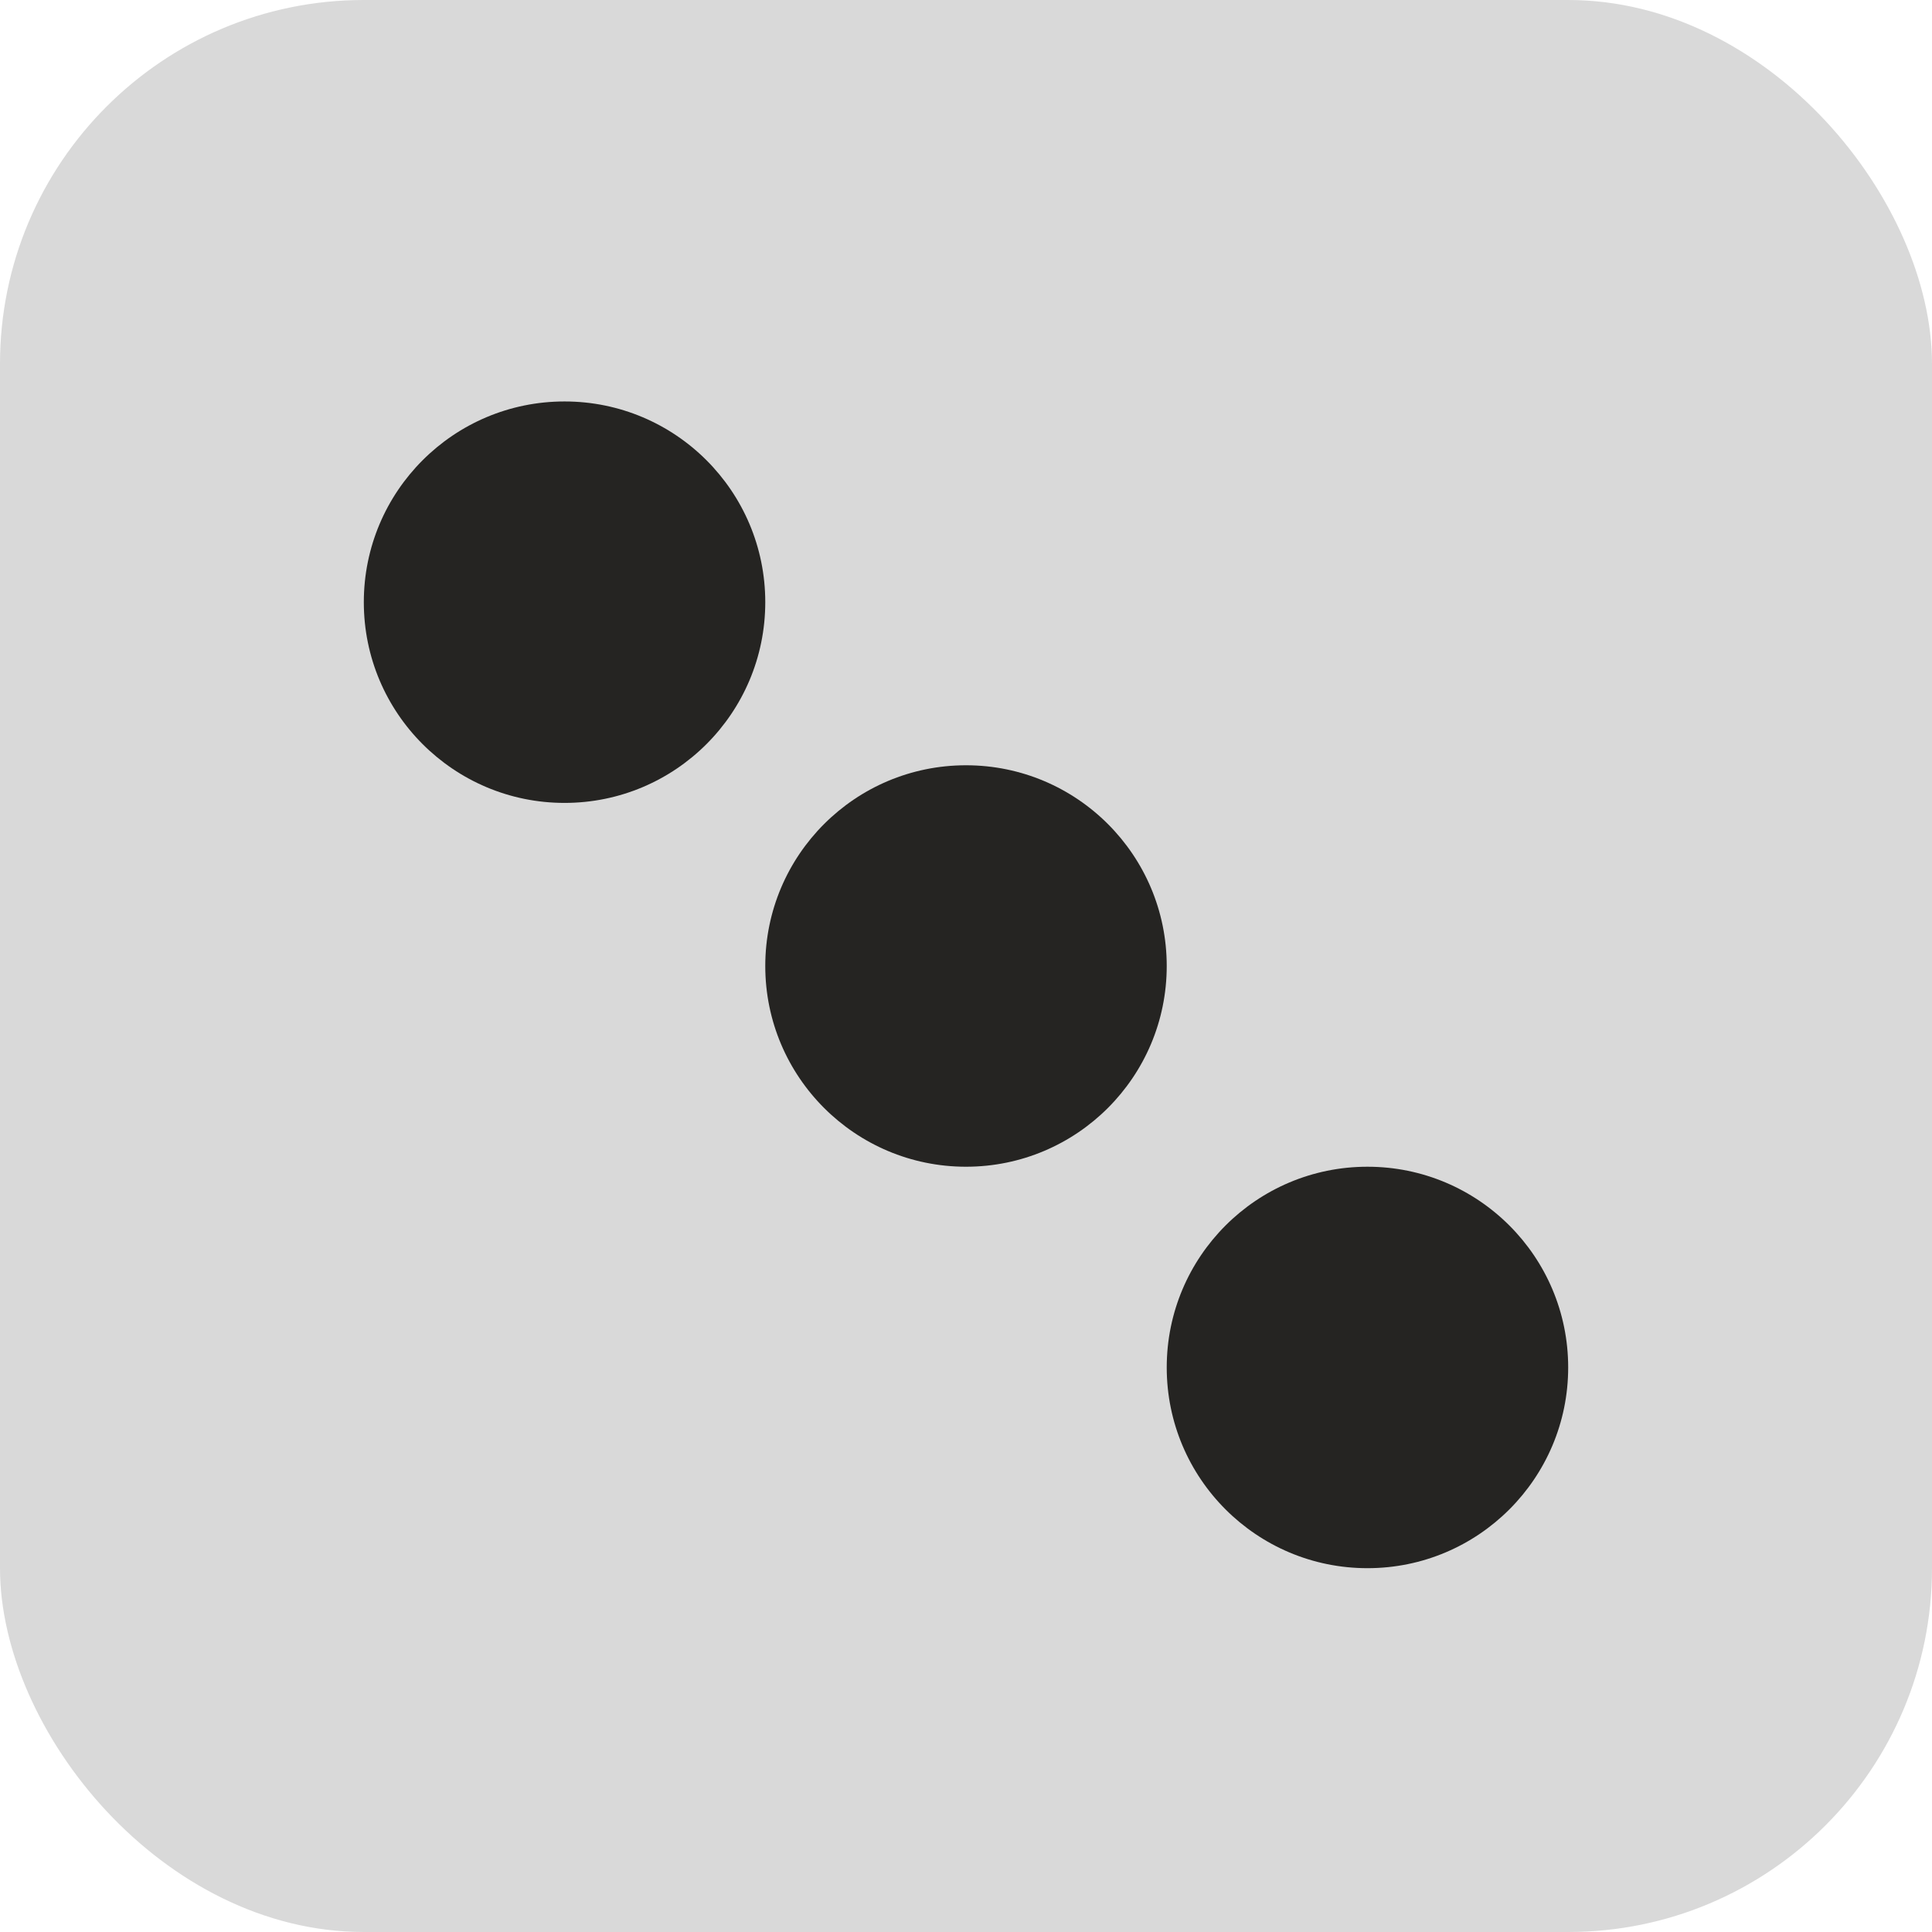 <svg width="154" height="154" viewBox="0 0 154 154" fill="none" xmlns="http://www.w3.org/2000/svg">
<rect width="154" height="154" rx="29" fill="#D9D9D9"/>
<circle cx="45" cy="48" r="16" fill="#252422"/>
<circle cx="77" cy="77" r="16" fill="#252422"/>
<circle cx="109" cy="109" r="16" fill="#252422"/>
</svg>
